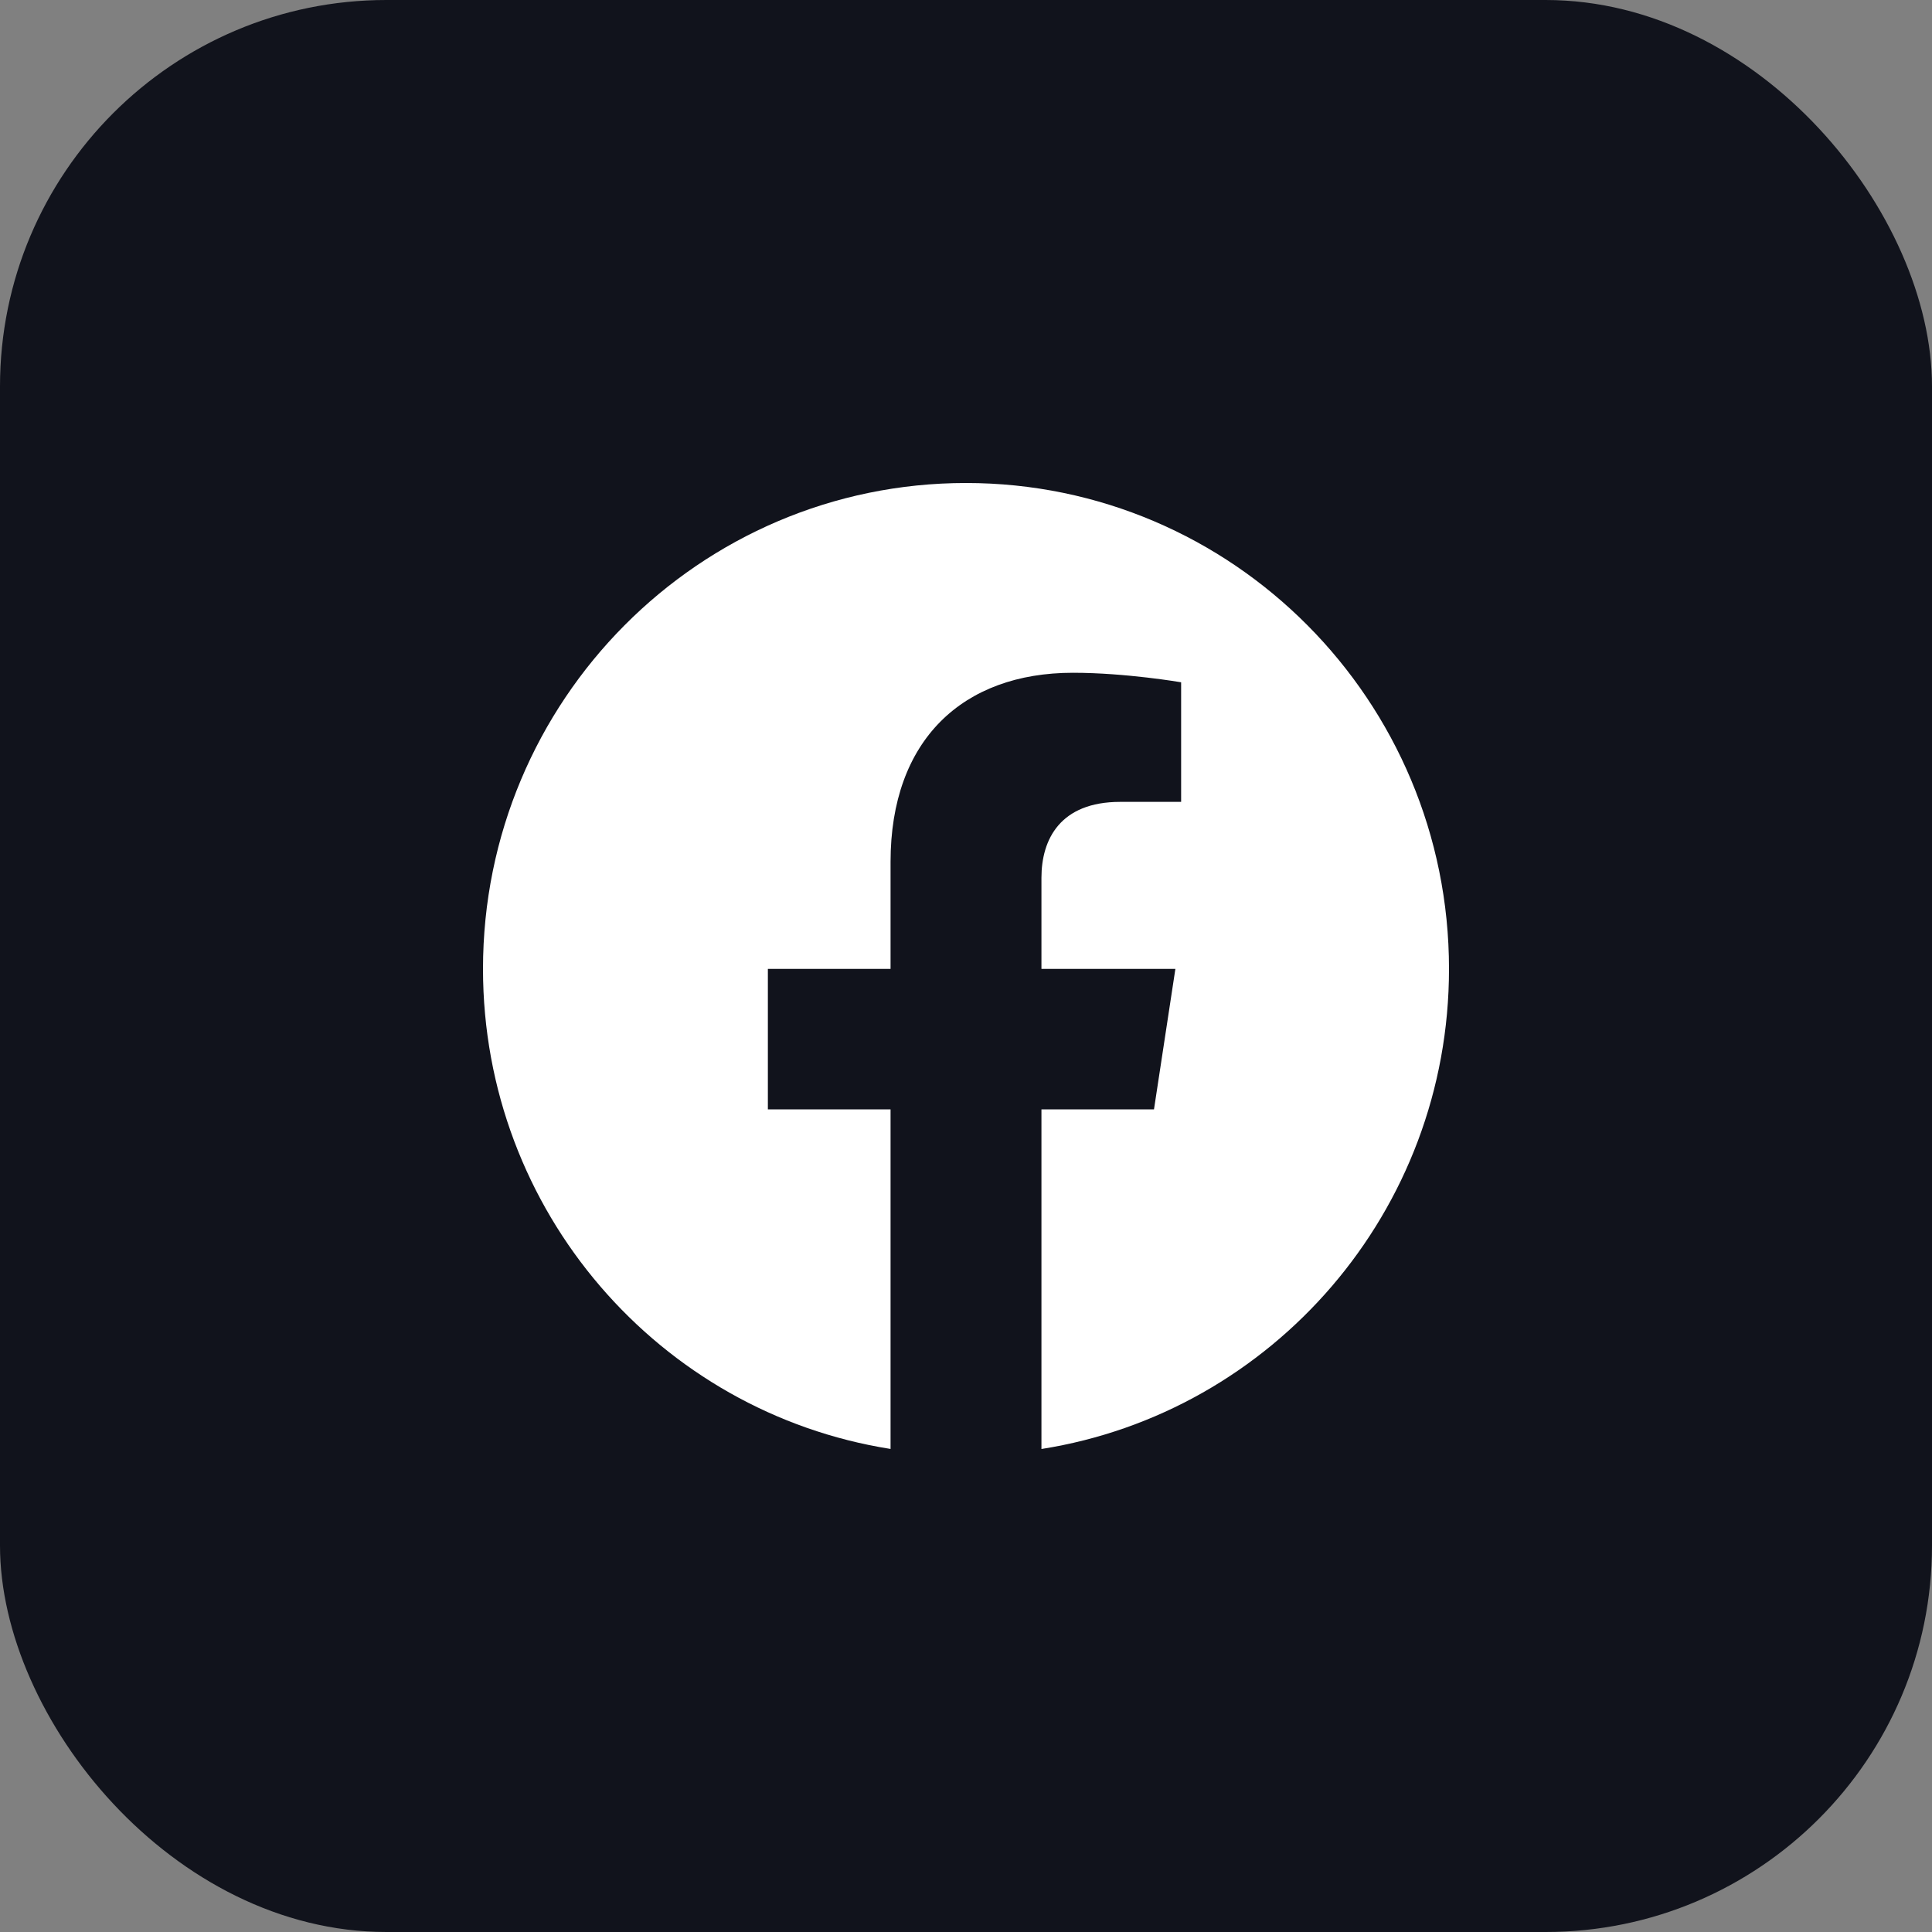 <svg width="40" height="40" viewBox="0 0 40 40" fill="none" xmlns="http://www.w3.org/2000/svg">
<rect x="0" y="0" width="40" height="40" fill="#808080" stroke="none"/>
<rect width="40" height="40" rx="8" fill="#11131C"/>
<g clip-path="url(#clip0_5_527)">
<path fill-rule="evenodd" clip-rule="evenodd" d="M30 20.06C30 14.505 25.522 10 20 10C14.478 10 10 14.505 10 20.06C10 25.082 13.656 29.244 18.438 29.999V22.969H15.898V20.06H18.438V17.844C18.438 15.323 19.931 13.929 22.215 13.929C23.309 13.929 24.454 14.126 24.454 14.126V16.602H23.192C21.95 16.602 21.562 17.377 21.562 18.174V20.06H24.335L23.892 22.969H21.562V30C26.344 29.245 30 25.083 30 20.06Z" fill="white"/>
</g>
<defs>
<clipPath id="clip0_5_527">
<rect width="24" height="24" fill="white" transform="translate(8 8)"/>
</clipPath>
</defs>
</svg>
